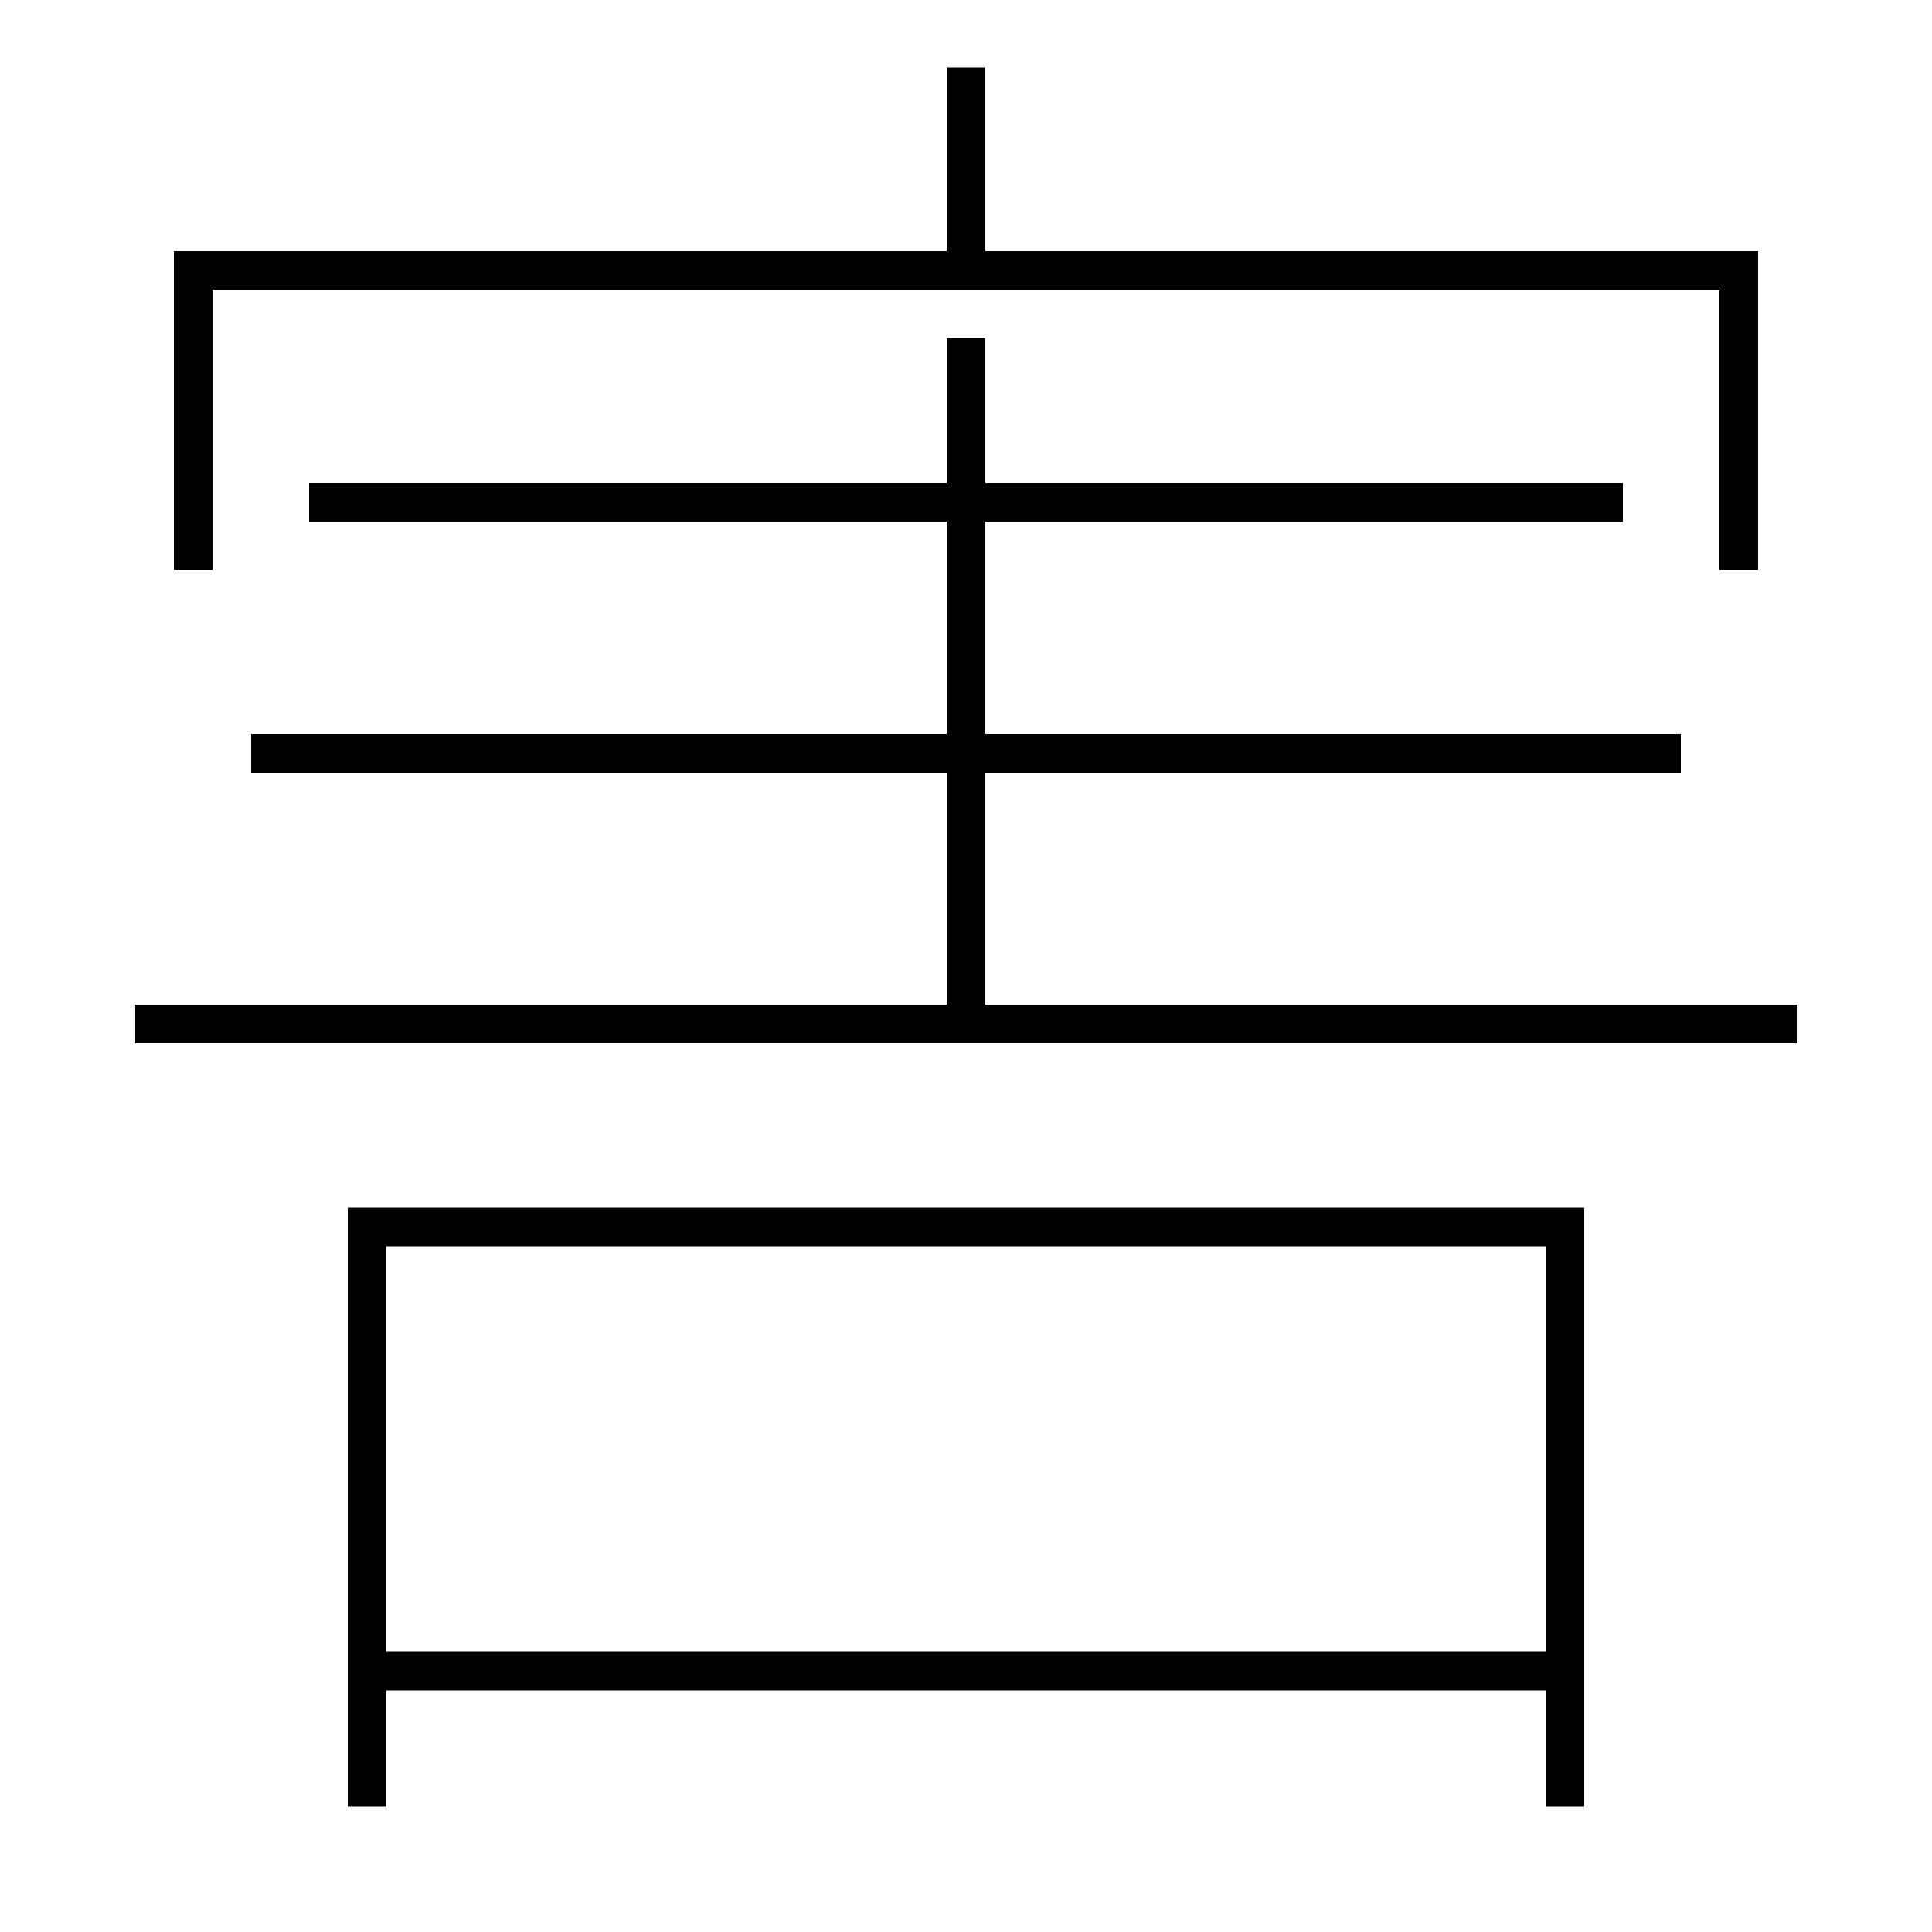 <?xml version='1.0' encoding='utf-8'?>
<svg xmlns="http://www.w3.org/2000/svg" height="100px" version="1.0" viewBox="0 0 100 100" width="100px" x="0px" y="0px">
<line fill="none" stroke="#000000" stroke-width="2" x1="20" x2="80" y1="86.5" y2="86.5" /><line fill="none" stroke="#000000" stroke-width="2" x1="50" x2="50" y1="53" y2="17.5" /><line fill="none" stroke="#000000" stroke-width="2" x1="7" x2="93" y1="53" y2="53" /><line fill="none" stroke="#000000" stroke-width="2" x1="13" x2="87" y1="39" y2="39" /><line fill="none" stroke="#000000" stroke-width="2" x1="16" x2="84" y1="26" y2="26" /><line fill="none" stroke="#000000" stroke-width="2" x1="50" x2="50" y1="14" y2="3.5" /><polyline fill="none" points="81,93.5 81,63.5 19,63.5 19,93.5" stroke="#000000" stroke-width="2" /><polyline fill="none" points="90,29.5 90,14 10,14 10,29.5" stroke="#000000" stroke-width="2" /></svg>